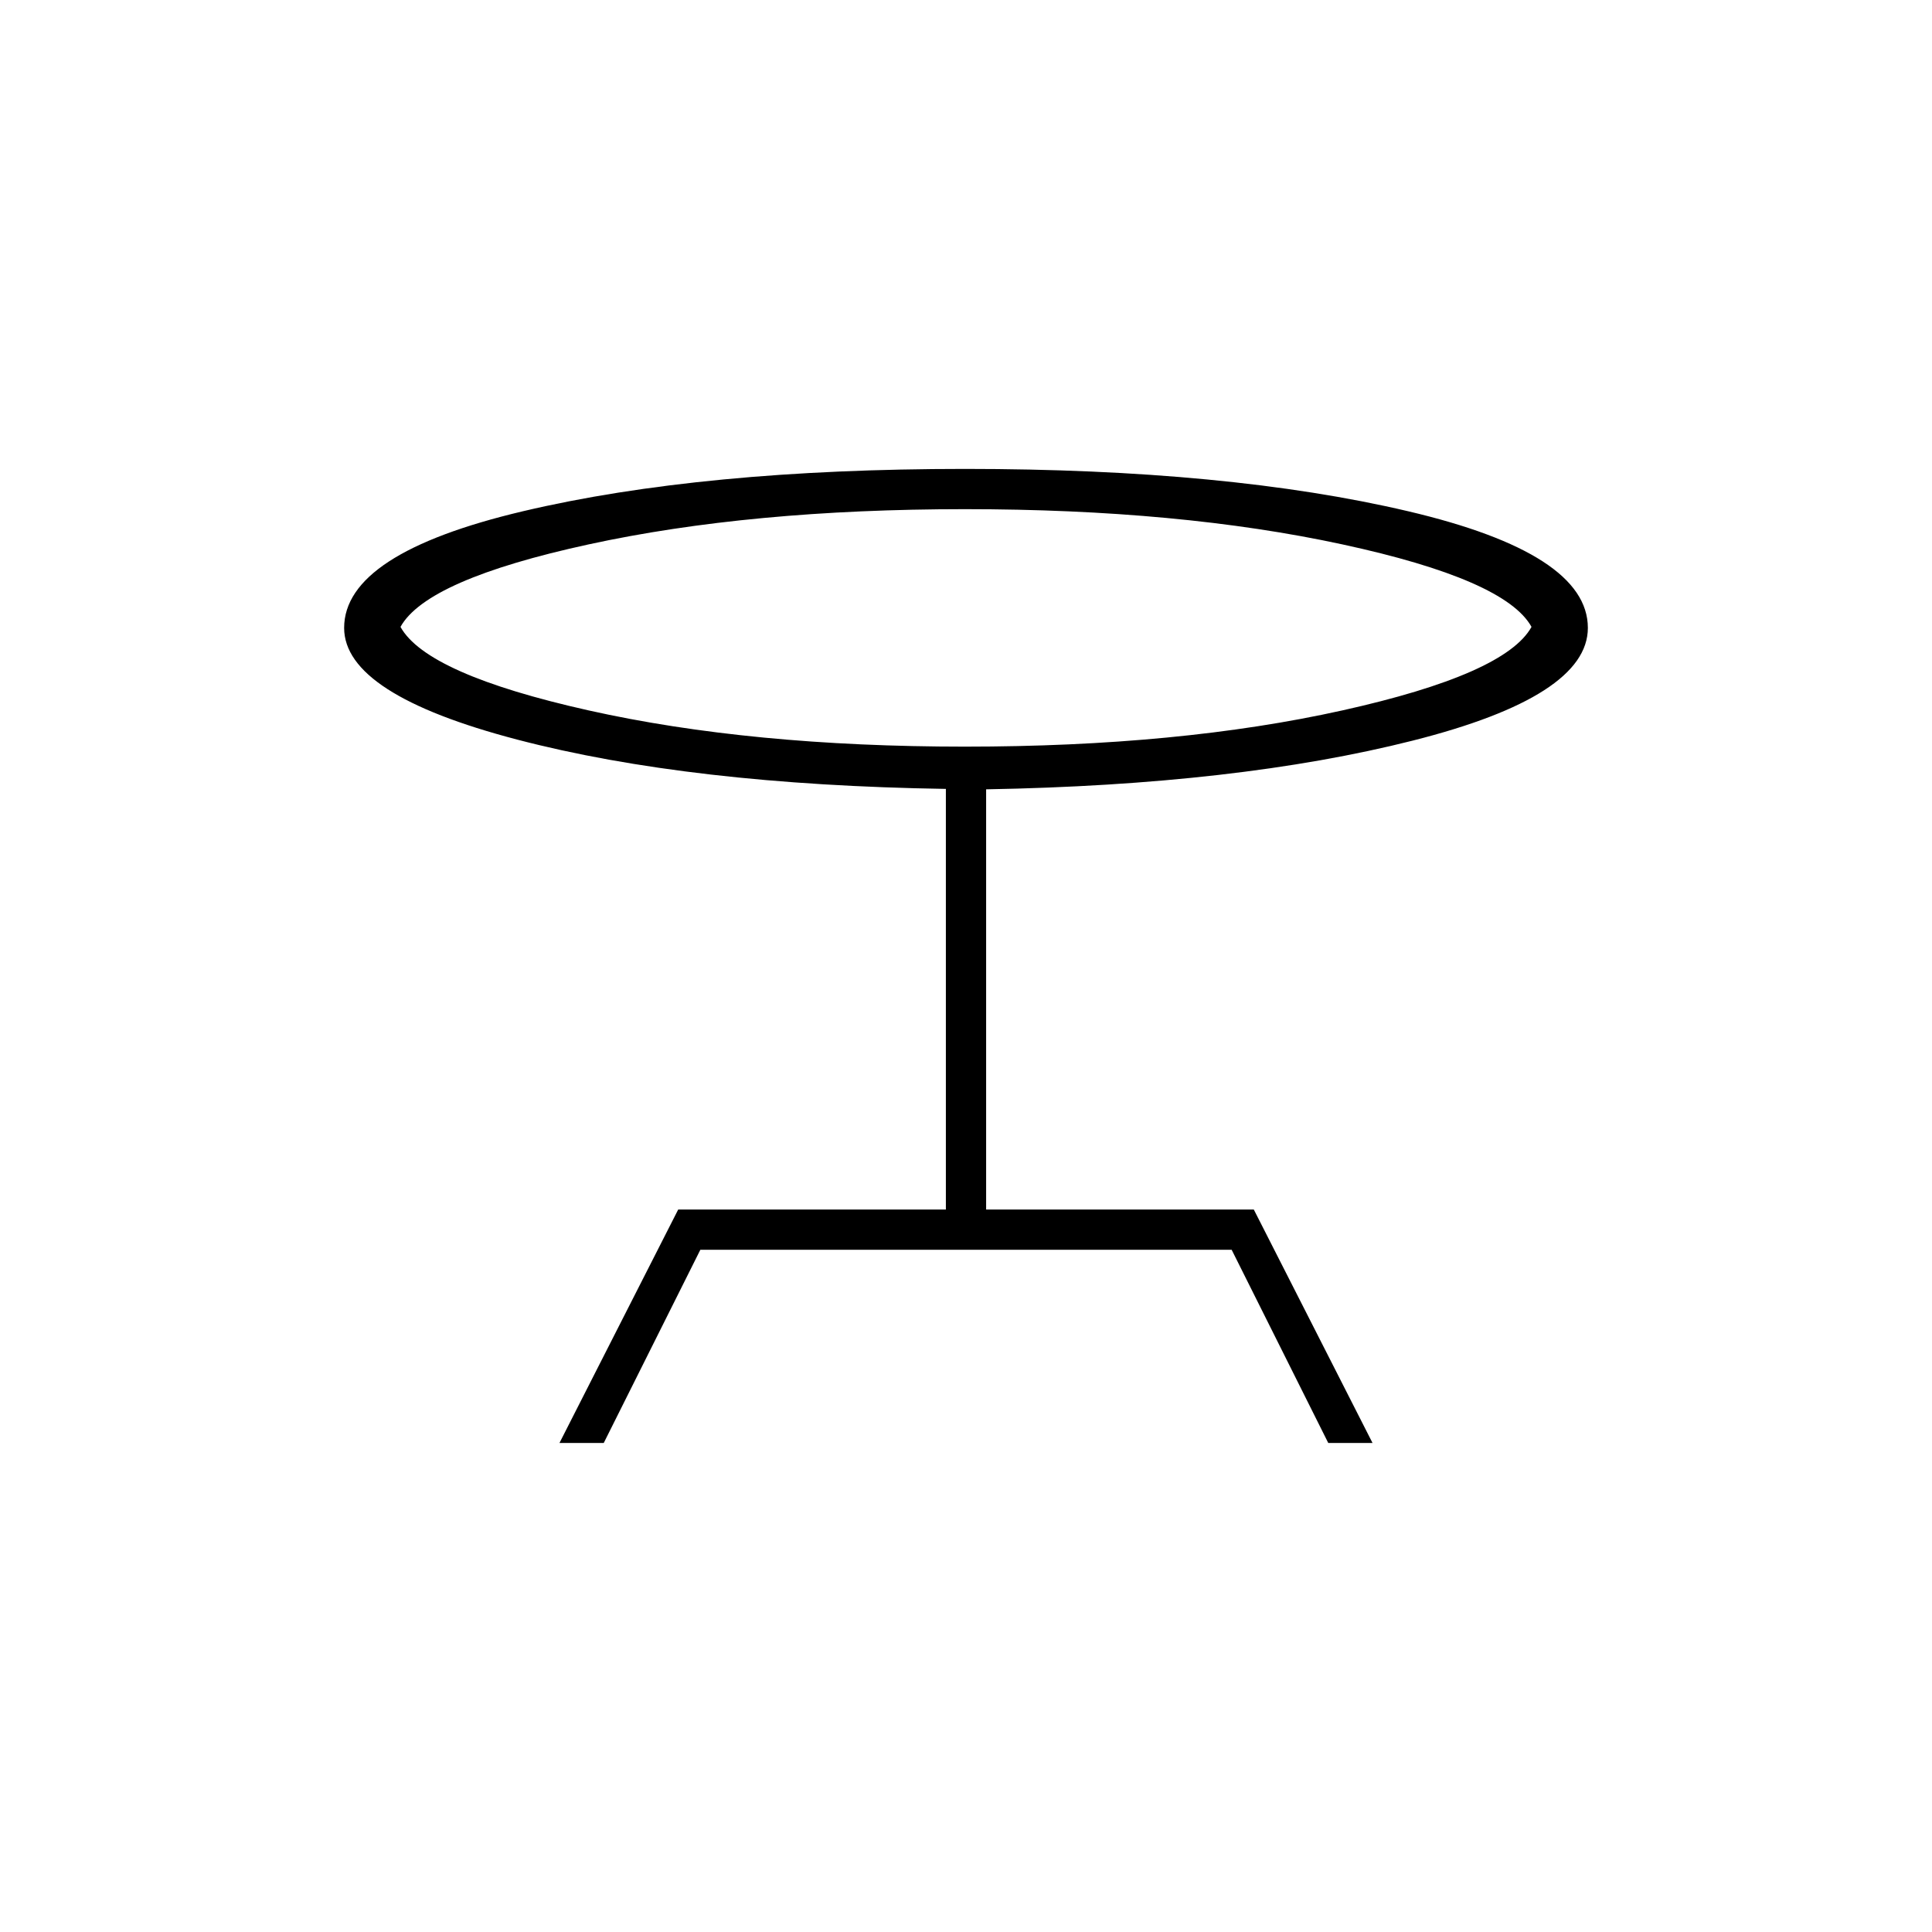 <svg xmlns="http://www.w3.org/2000/svg" height="20" viewBox="0 -960 960 960" width="20"><path d="m278-243 59-116h133v-209q-127-2-213-24.5T171-648q0-37 89-58t219.548-21q130.509 0 219.98 21Q789-685 789-648q0 34-87 56t-212 24.211V-359h133l59 116h-22l-48-96H348l-48 96h-22Zm201.5-346Q586-589 667-607t94-41.5q-13-23.5-94-41T479.5-707q-106.5 0-187 17.5t-93.5 41q13 23.5 93.5 41.5t187 18Zm.5-53Z"/></svg>